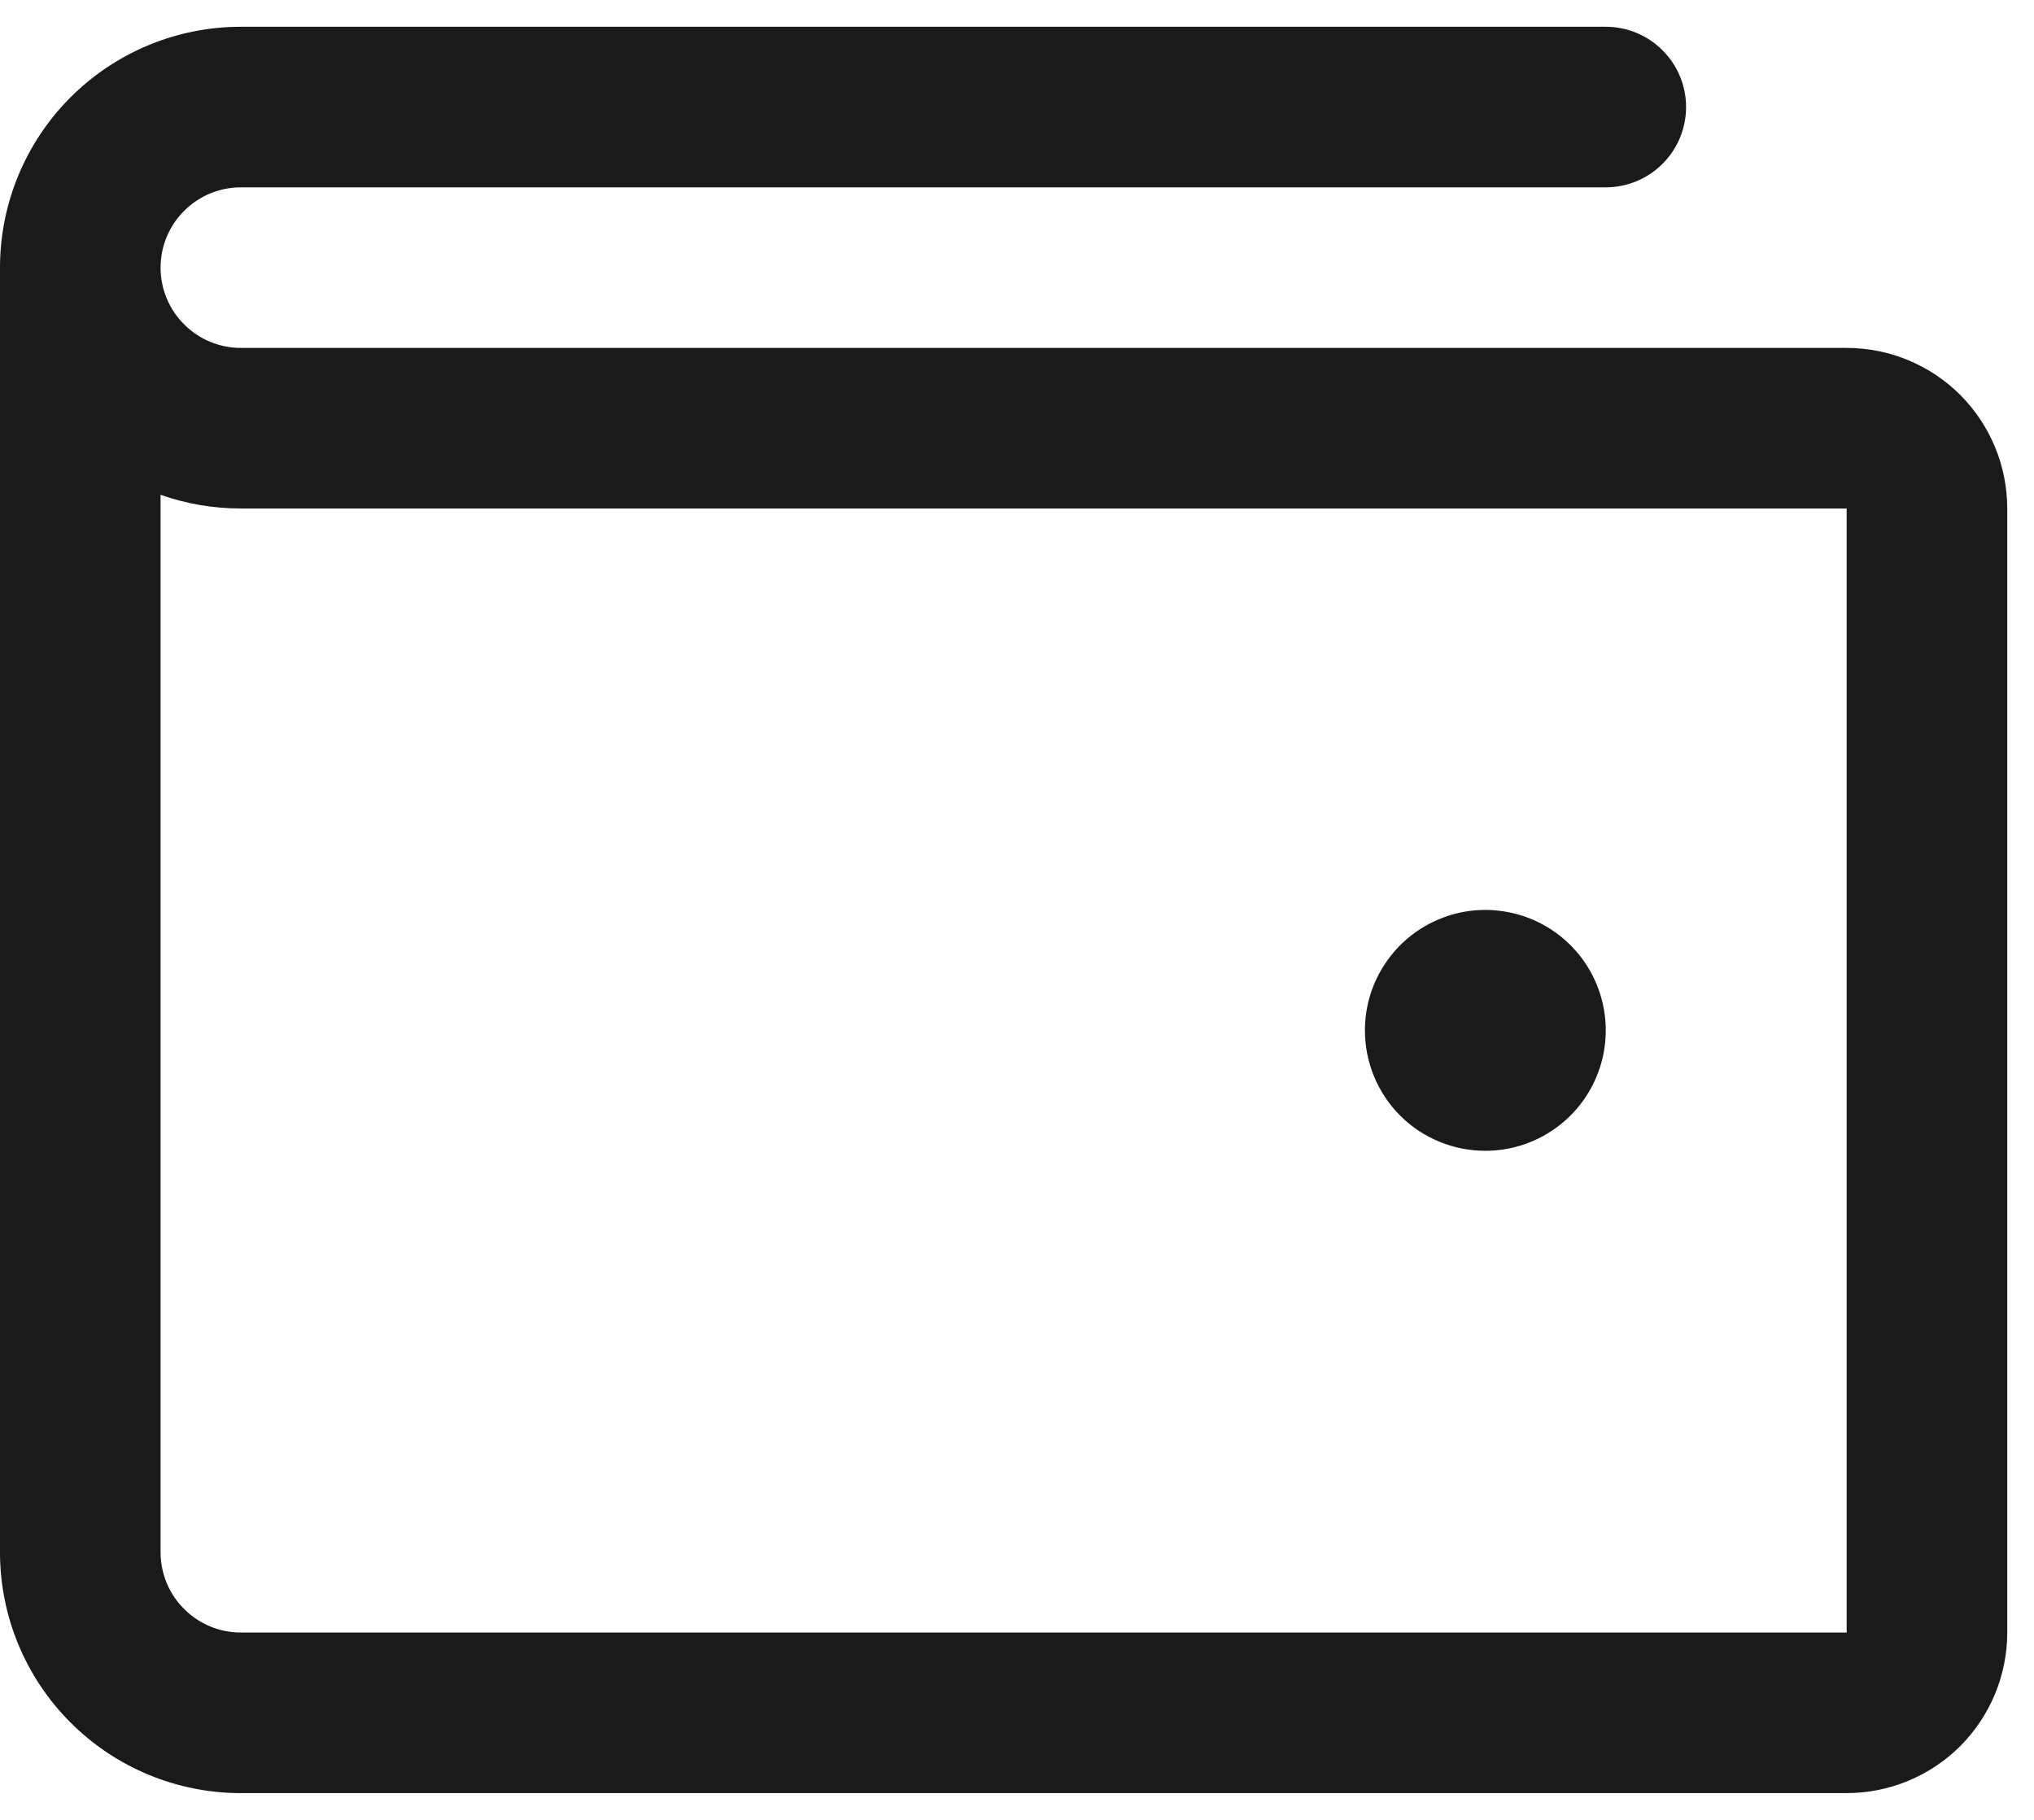 <svg width="19" height="17" viewBox="0 0 19 17" fill="none" xmlns="http://www.w3.org/2000/svg">
<path d="M17.25 3.25H2.25C2.051 3.25 1.86 3.171 1.72 3.03C1.579 2.89 1.5 2.699 1.5 2.5C1.5 2.301 1.579 2.11 1.72 1.97C1.86 1.829 2.051 1.75 2.25 1.75H15C15.199 1.75 15.39 1.671 15.53 1.53C15.671 1.39 15.75 1.199 15.75 1C15.75 0.801 15.671 0.61 15.53 0.47C15.39 0.329 15.199 0.25 15 0.25H2.25C1.653 0.25 1.081 0.487 0.659 0.909C0.237 1.331 0 1.903 0 2.5V14.5C0 15.097 0.237 15.669 0.659 16.091C1.081 16.513 1.653 16.75 2.25 16.75H17.25C17.648 16.75 18.029 16.592 18.311 16.311C18.592 16.029 18.75 15.648 18.75 15.25V4.75C18.75 4.352 18.592 3.971 18.311 3.689C18.029 3.408 17.648 3.25 17.25 3.25ZM17.25 15.25H2.25C2.051 15.25 1.86 15.171 1.72 15.03C1.579 14.89 1.5 14.699 1.5 14.5V4.622C1.741 4.707 1.994 4.75 2.25 4.75H17.25V15.25ZM12.75 9.625C12.75 9.402 12.816 9.185 12.94 9C13.063 8.815 13.239 8.671 13.444 8.586C13.65 8.5 13.876 8.478 14.095 8.522C14.313 8.565 14.513 8.672 14.671 8.83C14.828 8.987 14.935 9.187 14.978 9.406C15.022 9.624 14.999 9.85 14.914 10.056C14.829 10.261 14.685 10.437 14.5 10.56C14.315 10.684 14.098 10.75 13.875 10.75C13.577 10.75 13.29 10.632 13.079 10.421C12.868 10.21 12.75 9.923 12.75 9.625Z" fill="#1A1A1A"/>
</svg>
